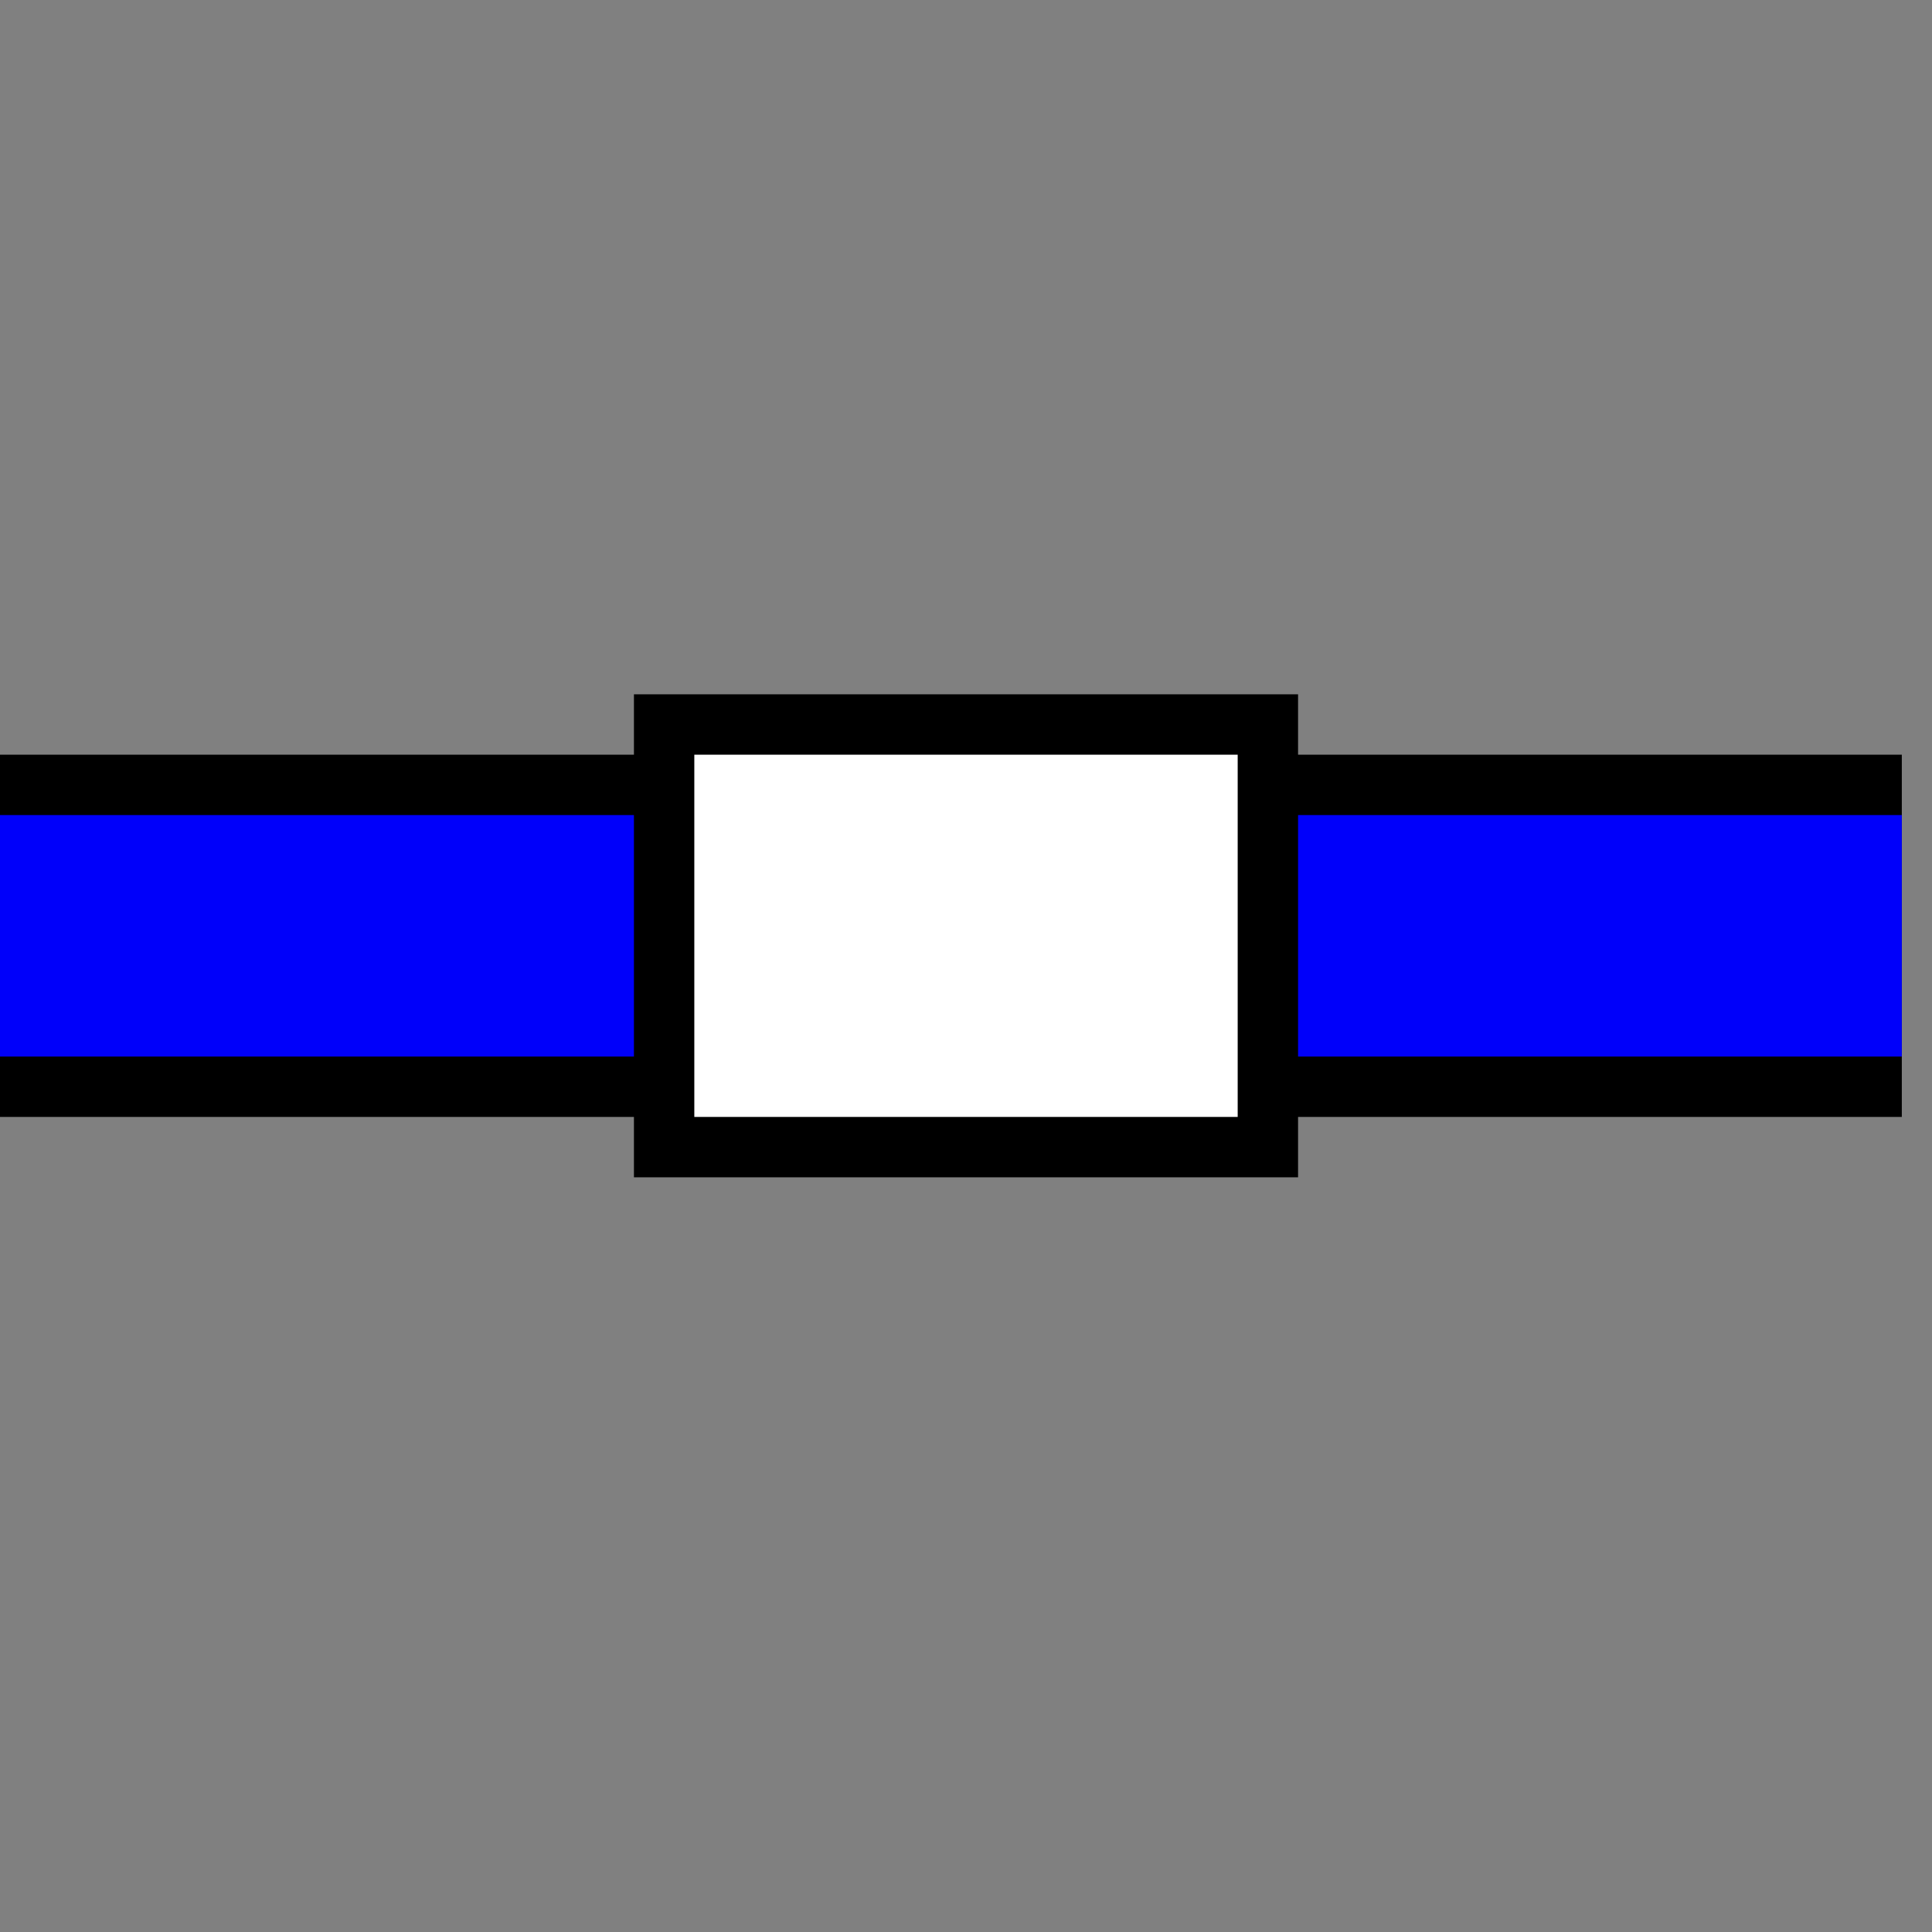 <svg width="100%" viewBox="0 0 32 32" xmlns="http://www.w3.org/2000/svg">
  <rect x="0" y="0" width="32" height="32" fill="#808080" stroke="none"/>
  <g>
    <path stroke="rgb(0,0,0)" fill="rgb(0,0,0)" d="M 0,13 L 31,13 L 31,18 L 0,18 z "/>
    <path stroke="rgb(0,0,250)" fill="rgb(0,0,250)" d="M 0,14 L 31,14 L 31,17 L 0,17 z "/>
    <path stroke="rgb(0,0,0)" fill="rgb(255,255,255)" d="M 11,12 L 21,12 L 21,19 L 11,19 z "/>
  </g>
</svg>
